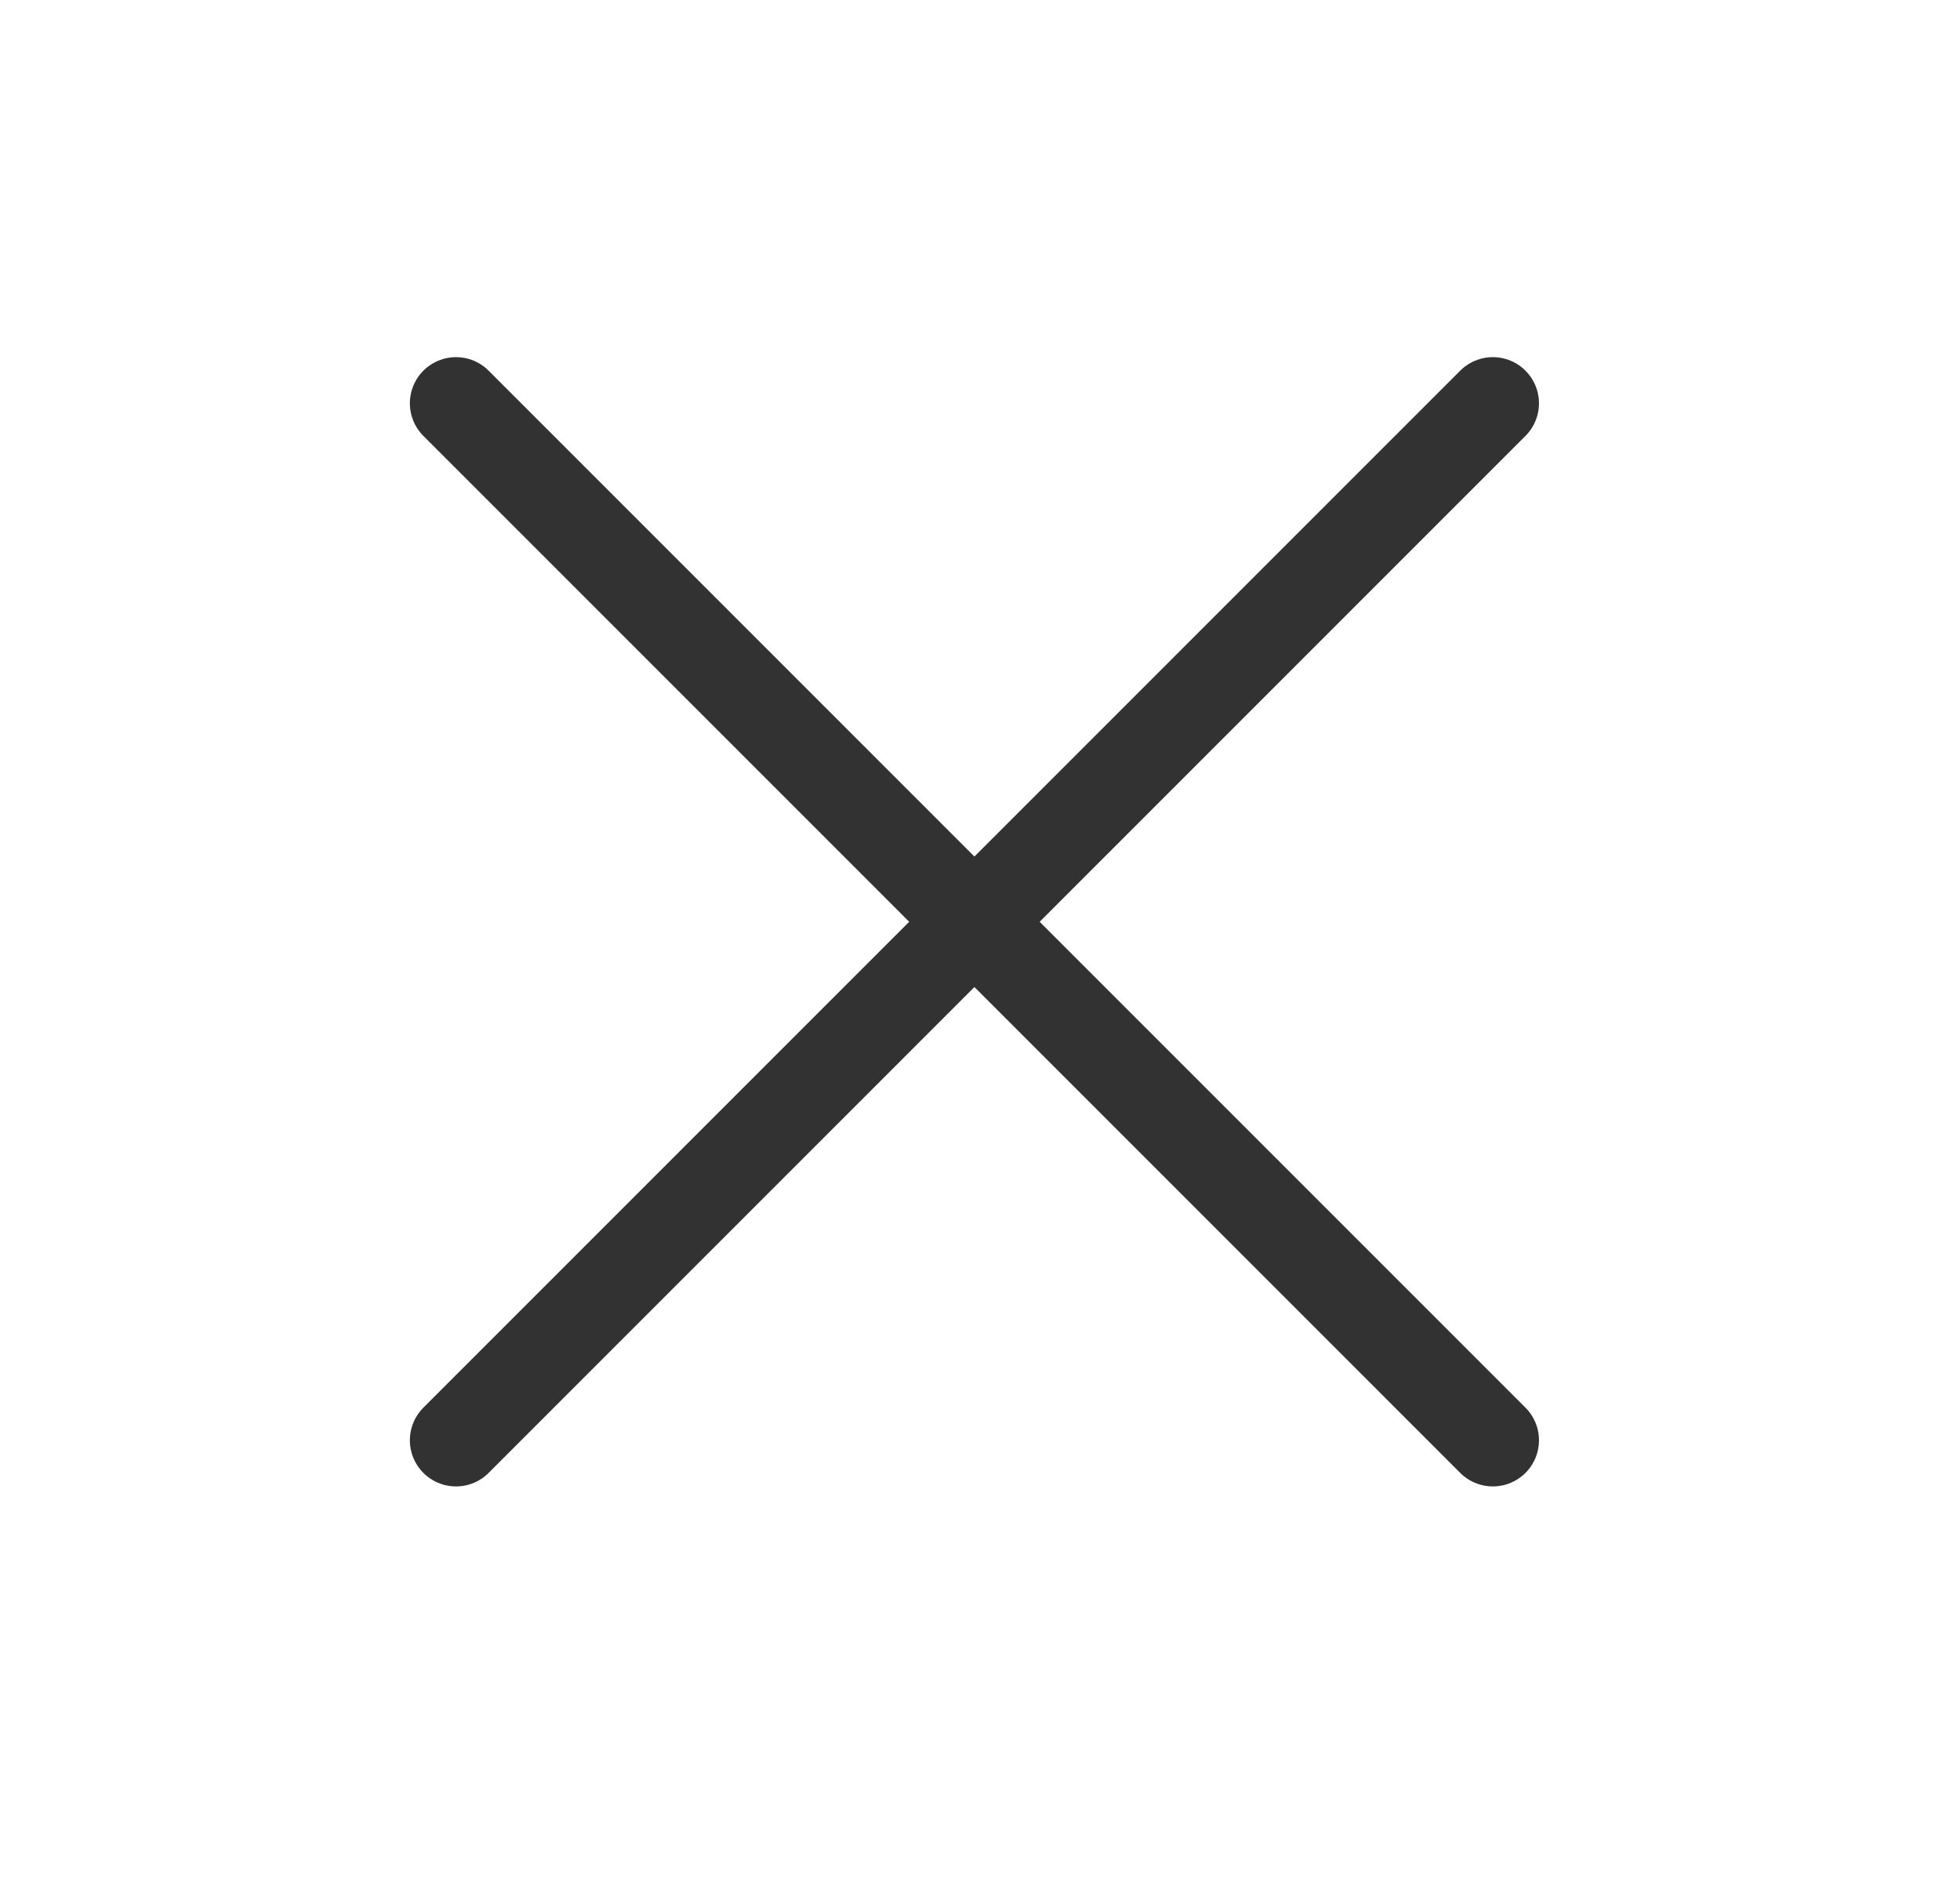 <svg width="26" height="25" viewBox="0 0 26 25" fill="none" xmlns="http://www.w3.org/2000/svg">
    <path d="M19.803 5.349 6.049 19.103M19.803 19.103 6.049 5.349" stroke="#323232" stroke-width="1.224" stroke-linecap="round" stroke-linejoin="round"/>
</svg>
